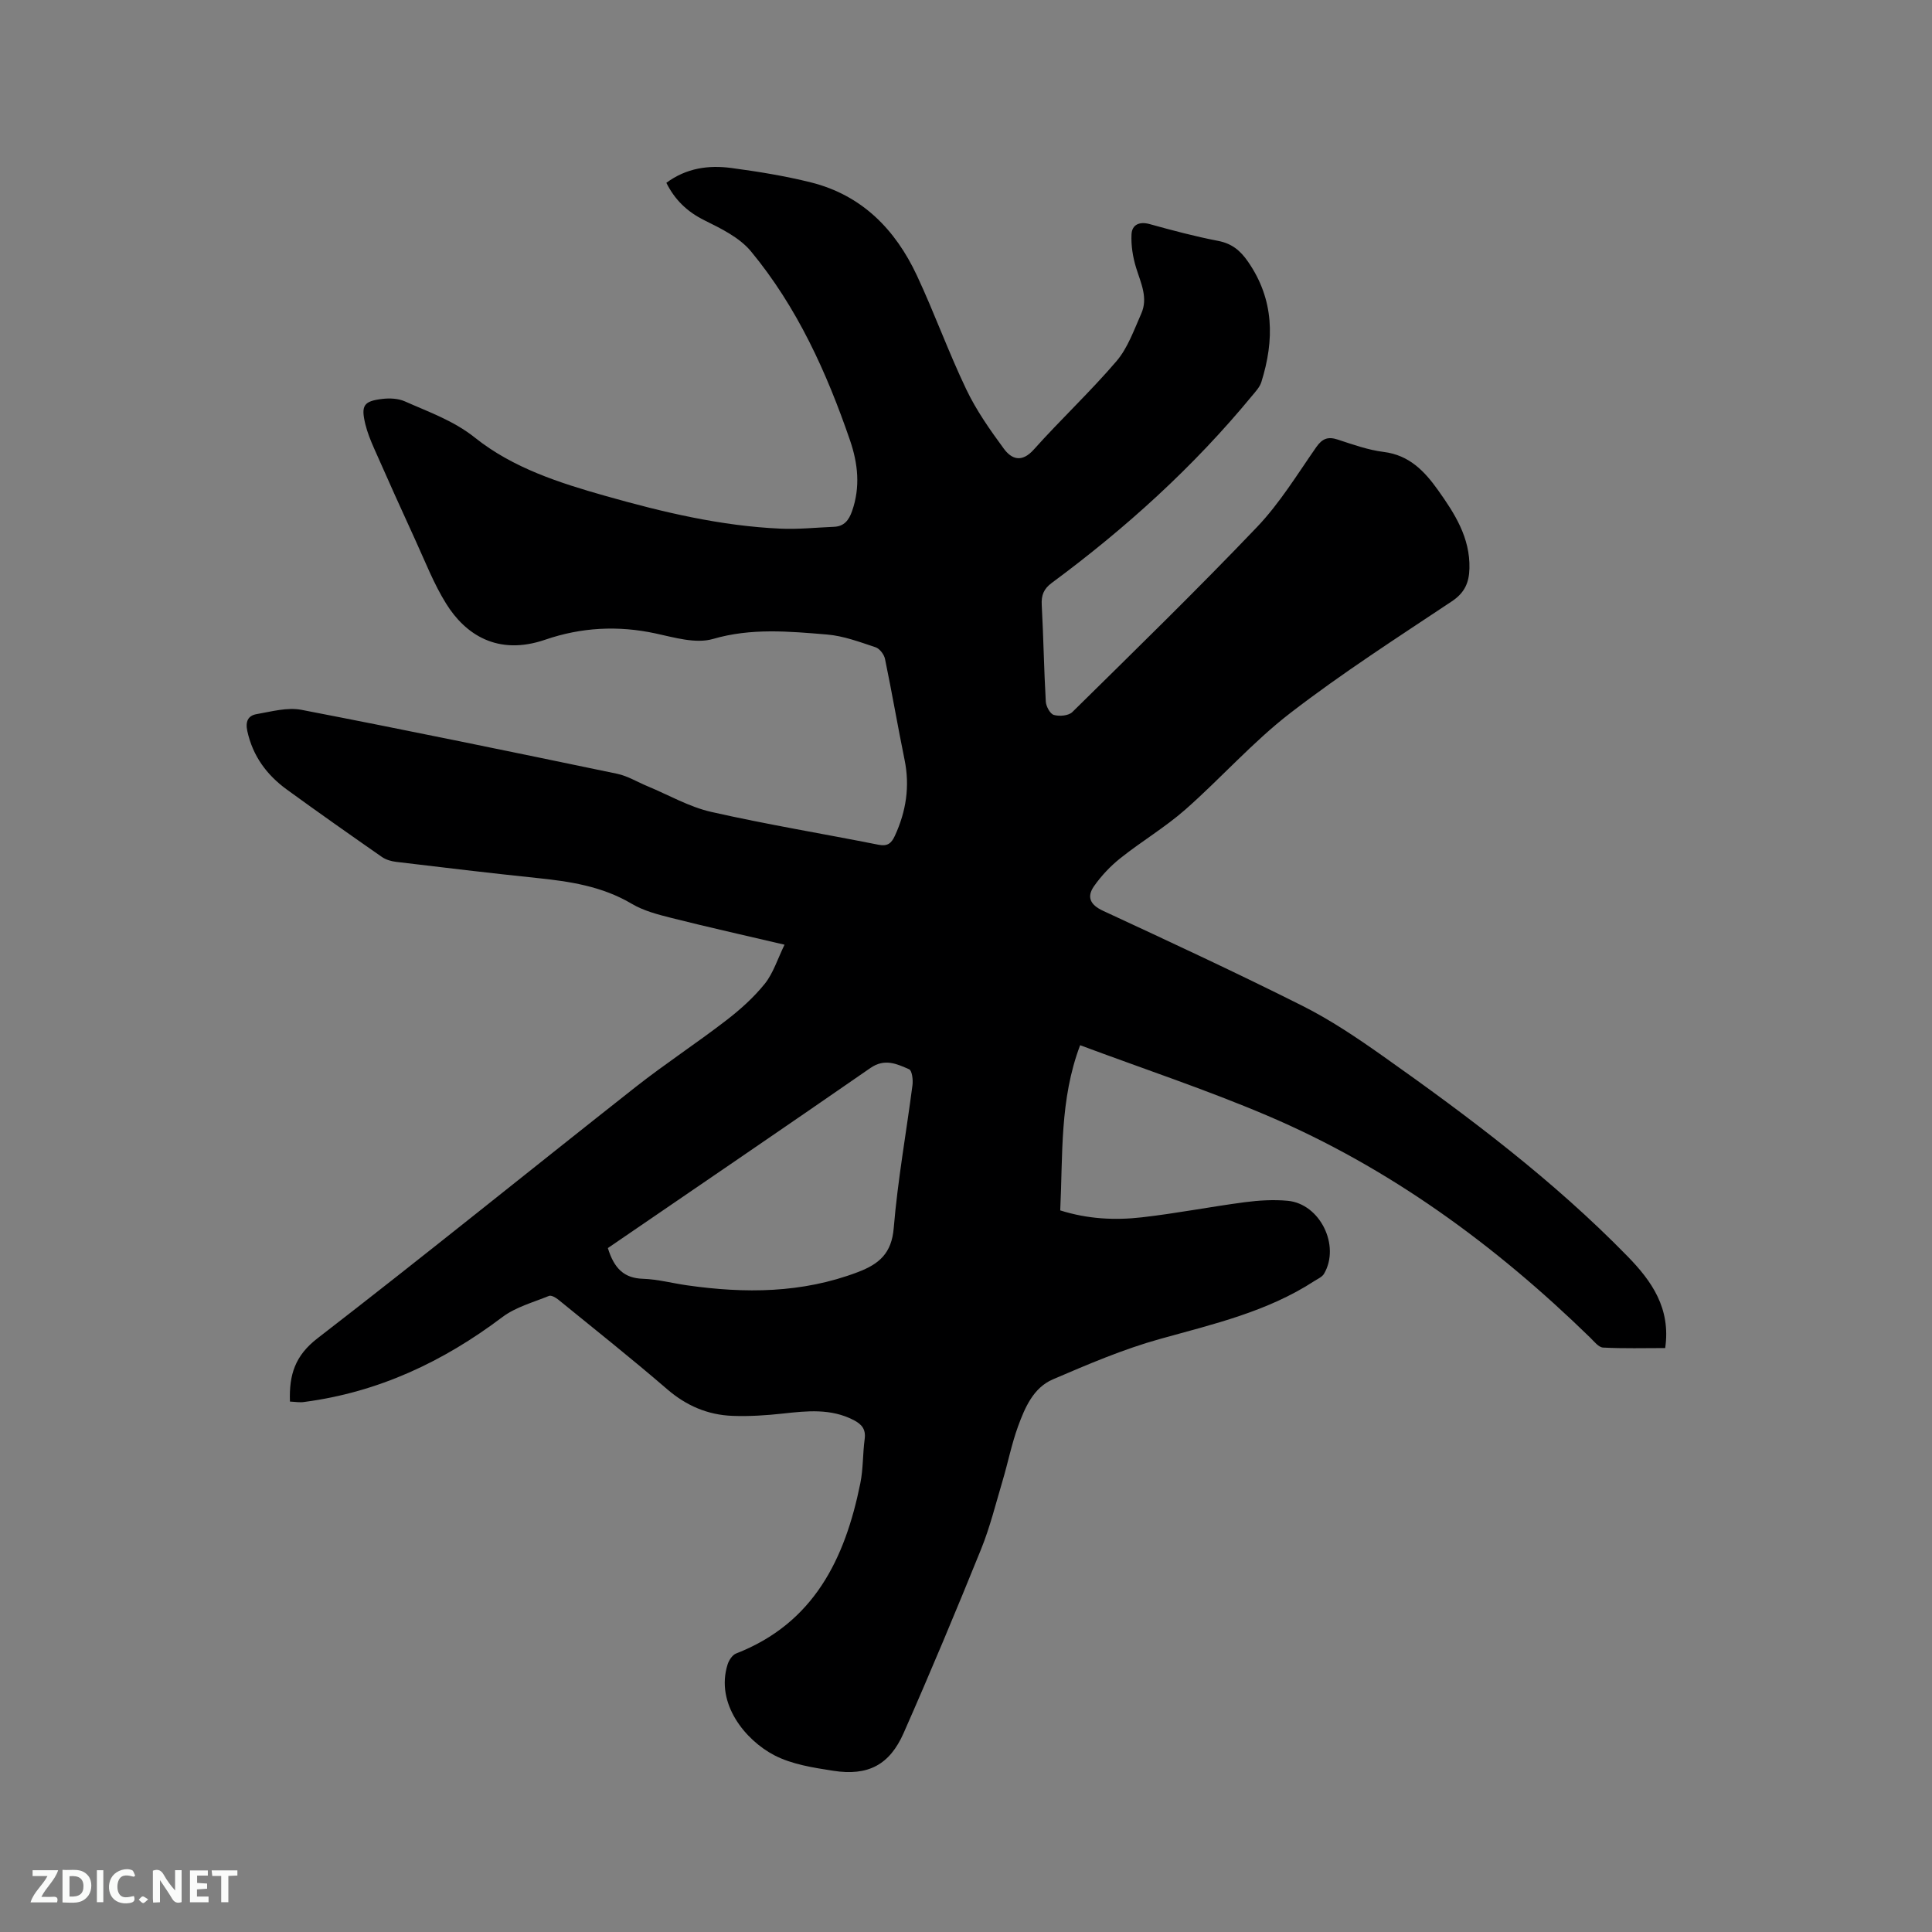 <svg enable-background="new 0 0 400 400" viewBox="0 0 400 400" xmlns="http://www.w3.org/2000/svg"><rect x="0" y="0" width="400" height="400" fill="#808080" stroke="none"/><path d="m60.03 290.18c-.2-5.56 1.07-9.52 5.68-13.08 22.15-17.1 43.9-34.73 65.89-52.05 6.07-4.78 12.57-9.03 18.7-13.75 2.92-2.24 5.73-4.76 8.03-7.61 1.76-2.19 2.64-5.1 4.1-8.1-8.36-1.96-15.88-3.64-23.34-5.52-2.85-.72-5.82-1.48-8.31-2.96-6.13-3.63-12.83-4.63-19.71-5.34-9.7-1.01-19.37-2.17-29.05-3.33-1.01-.12-2.12-.44-2.94-1.01-6.6-4.6-13.19-9.23-19.69-13.96-4.15-3.02-7.04-6.91-8.18-12.08-.45-2.03.16-3.24 1.93-3.54 3.06-.53 6.33-1.45 9.26-.89 21.83 4.21 43.6 8.71 65.37 13.24 2.19.46 4.21 1.72 6.32 2.59 4.38 1.82 8.62 4.28 13.18 5.31 11.45 2.59 23.06 4.5 34.59 6.79 1.85.37 2.67-.24 3.4-1.82 2.34-5.06 3.15-10.25 2.02-15.77-1.42-6.95-2.61-13.94-4.05-20.88-.19-.92-1.11-2.13-1.95-2.41-3.29-1.09-6.65-2.36-10.06-2.64-7.86-.65-15.68-1.39-23.61.92-3.56 1.03-7.97-.3-11.87-1.14-7.79-1.68-15.4-1.27-22.85 1.29-9.91 3.41-16.59-1.13-20.52-7.46-2.55-4.09-4.32-8.67-6.34-13.08-2.91-6.33-5.76-12.69-8.58-19.07-.72-1.63-1.4-3.31-1.82-5.04-.92-3.85-.34-4.74 3.53-5.2 1.52-.18 3.28-.1 4.64.5 4.98 2.22 10.09 3.98 14.54 7.53 7.9 6.3 17.5 9.36 27.1 12.08 11.83 3.35 23.8 6.2 36.15 6.75 3.68.17 7.39-.23 11.08-.38 2.1-.09 3.07-1.35 3.74-3.25 1.74-4.96 1.23-9.83-.42-14.64-4.84-14.1-10.96-27.6-20.52-39.15-2.36-2.85-6.17-4.71-9.61-6.41-3.62-1.79-6.16-4.28-7.9-7.77 4.18-3.09 8.77-3.69 13.45-3.07 5.54.74 11.1 1.64 16.51 2.99 10.52 2.64 17.45 9.73 21.91 19.26 3.63 7.76 6.53 15.86 10.23 23.59 2.07 4.34 4.9 8.37 7.76 12.26 1.64 2.23 3.74 2.96 6.22.19 5.57-6.23 11.7-11.96 17.12-18.3 2.33-2.73 3.61-6.43 5.11-9.8 1.48-3.29-.07-6.36-1.04-9.5-.69-2.23-1.08-4.67-.96-6.98.1-1.92 1.57-2.69 3.73-2.1 4.69 1.3 9.41 2.56 14.19 3.48 2.85.55 4.6 1.99 6.2 4.31 5.44 7.86 5.48 16.23 2.76 24.92-.33 1.05-1.19 1.96-1.92 2.84-12.13 14.73-26.17 27.43-41.48 38.75-1.66 1.23-2.18 2.54-2.07 4.55.36 6.67.46 13.35.84 20.02.06.99.89 2.54 1.67 2.76 1.16.33 3.04.17 3.82-.59 12.84-12.65 25.76-25.24 38.21-38.28 4.72-4.94 8.36-10.93 12.3-16.58 1.27-1.81 2.45-2.22 4.48-1.55 3.11 1.02 6.27 2.15 9.49 2.55 5.29.66 8.44 3.98 11.24 7.91 3.46 4.86 6.66 9.85 6.5 16.2-.07 2.92-.96 5.03-3.63 6.81-11.29 7.52-22.74 14.87-33.46 23.14-7.77 5.99-14.35 13.49-21.75 20-4.18 3.67-9.03 6.55-13.39 10.02-2.08 1.65-3.98 3.66-5.5 5.83-1.53 2.19-.83 3.84 1.87 5.09 13.83 6.42 27.67 12.84 41.29 19.68 5.83 2.93 11.32 6.63 16.67 10.41 17.85 12.61 35.3 25.74 50.63 41.44 5.01 5.13 8.99 10.77 7.8 19-4.28 0-8.58.12-12.86-.1-.93-.05-1.86-1.27-2.68-2.07-19.68-19.18-41.58-35.21-66.95-46-12.55-5.33-25.53-9.64-38.64-14.53-4.27 11.27-3.56 22.74-4.12 34.2 5.7 1.8 11.3 2.07 16.86 1.44 7.15-.81 14.23-2.2 21.37-3.14 2.92-.38 5.94-.56 8.86-.29 6.7.62 10.95 9.29 7.52 15.12-.39.66-1.29 1.04-1.99 1.49-9.77 6.36-20.91 8.92-31.94 11.99-7.6 2.11-14.95 5.26-22.22 8.38-4.02 1.73-5.77 5.83-7.19 9.71-1.34 3.67-2.09 7.54-3.21 11.29-1.41 4.74-2.6 9.59-4.45 14.16-5.16 12.75-10.47 25.45-16.02 38.03-2.92 6.64-7.39 8.96-14.59 7.84-4.16-.65-8.56-1.32-12.21-3.22-5.94-3.09-12.22-10.65-9.66-18.79.27-.87.99-1.97 1.76-2.27 16.11-6.27 22.55-19.59 25.72-35.24.61-2.99.49-6.12.9-9.15.28-2.05-.61-3.08-2.3-3.95-4.71-2.42-9.62-1.89-14.61-1.34-3.46.38-6.97.61-10.44.48-5.11-.19-9.55-2.08-13.52-5.5-7.38-6.36-15.02-12.43-22.58-18.58-.52-.42-1.43-.94-1.9-.76-3.28 1.34-6.9 2.31-9.66 4.39-12.25 9.24-25.65 15.54-40.94 17.56-.96.17-1.91-.02-3.04-.07zm65.82-31.78c1.32 4.28 3.39 6.24 7.29 6.36 3.04.1 6.06.92 9.1 1.35 11.98 1.71 23.81 1.66 35.36-2.73 4.4-1.67 7.01-3.87 7.44-9.15.82-9.9 2.6-19.72 3.88-29.58.14-1.09-.09-3-.7-3.27-2.53-1.11-5.05-2.31-8-.27-18.09 12.53-36.27 24.9-54.37 37.29z" fill="#000001"/><g fill="#fafbfa"><path d="m37.59 393.81c-.92.31-1.52.05-2-.78-.7-1.2-1.52-2.34-2.47-3.78v4.59c-.55.03-.95.05-1.41.07-.03-.37-.06-.64-.06-.91 0-1.91 0-3.81 0-5.7 1.13-.41 1.77-.03 2.29.91.62 1.11 1.38 2.14 2.31 3.19v-4.2h1.35v6.61z"/><path d="m12.94 393.88v-6.75c1.9.19 3.93-.54 5.37 1.29.8 1.01.78 2.88.03 3.97-1.37 1.97-3.4 1.51-5.4 1.49m1.45-1.22c2.04.12 2.92-.58 2.89-2.21-.03-1.51-.98-2.19-2.89-2z"/><path d="m11.81 393.87h-5.49c.68-2.18 2.47-3.48 3.51-5.45h-3.08v-1.21h5.29c-.71 2.13-2.44 3.48-3.47 5.51.86 0 1.63.04 2.39-.01.79-.05 1.14.21.85 1.16"/><path d="m39.33 393.86v-6.61h3.7v1.07h-2.22v1.52c.68.04 1.34.09 2.07.13v1.07c-.72.05-1.38.09-2.1.14v1.48h2.4v1.19h-3.85z"/><path d="m27.71 388.56c-1.15-.3-2.46-.61-3.1.64-.37.73-.41 1.93-.06 2.67.63 1.35 1.99.93 3.17.68.35.94-.01 1.32-.93 1.46-1.62.25-3.05-.27-3.76-1.48-.73-1.24-.6-3.03.31-4.17.88-1.11 2.71-1.7 4-1.16.32.13.44.74.65 1.12-.1.08-.19.16-.28.24"/><path d="m49.15 387.24v1.07c-.59.02-1.17.05-1.87.08v5.44h-1.48v-5.44h-1.85c-.05-.4-.08-.73-.13-1.15z"/><path d="m20.06 387.21h1.33v6.62h-1.33z"/><path d="m30.68 393.25c-.49.38-.8.79-1.05.76-.32-.05-.6-.45-.9-.7.26-.24.51-.64.8-.67.29-.04.62.3 1.15.61"/></g></svg>
